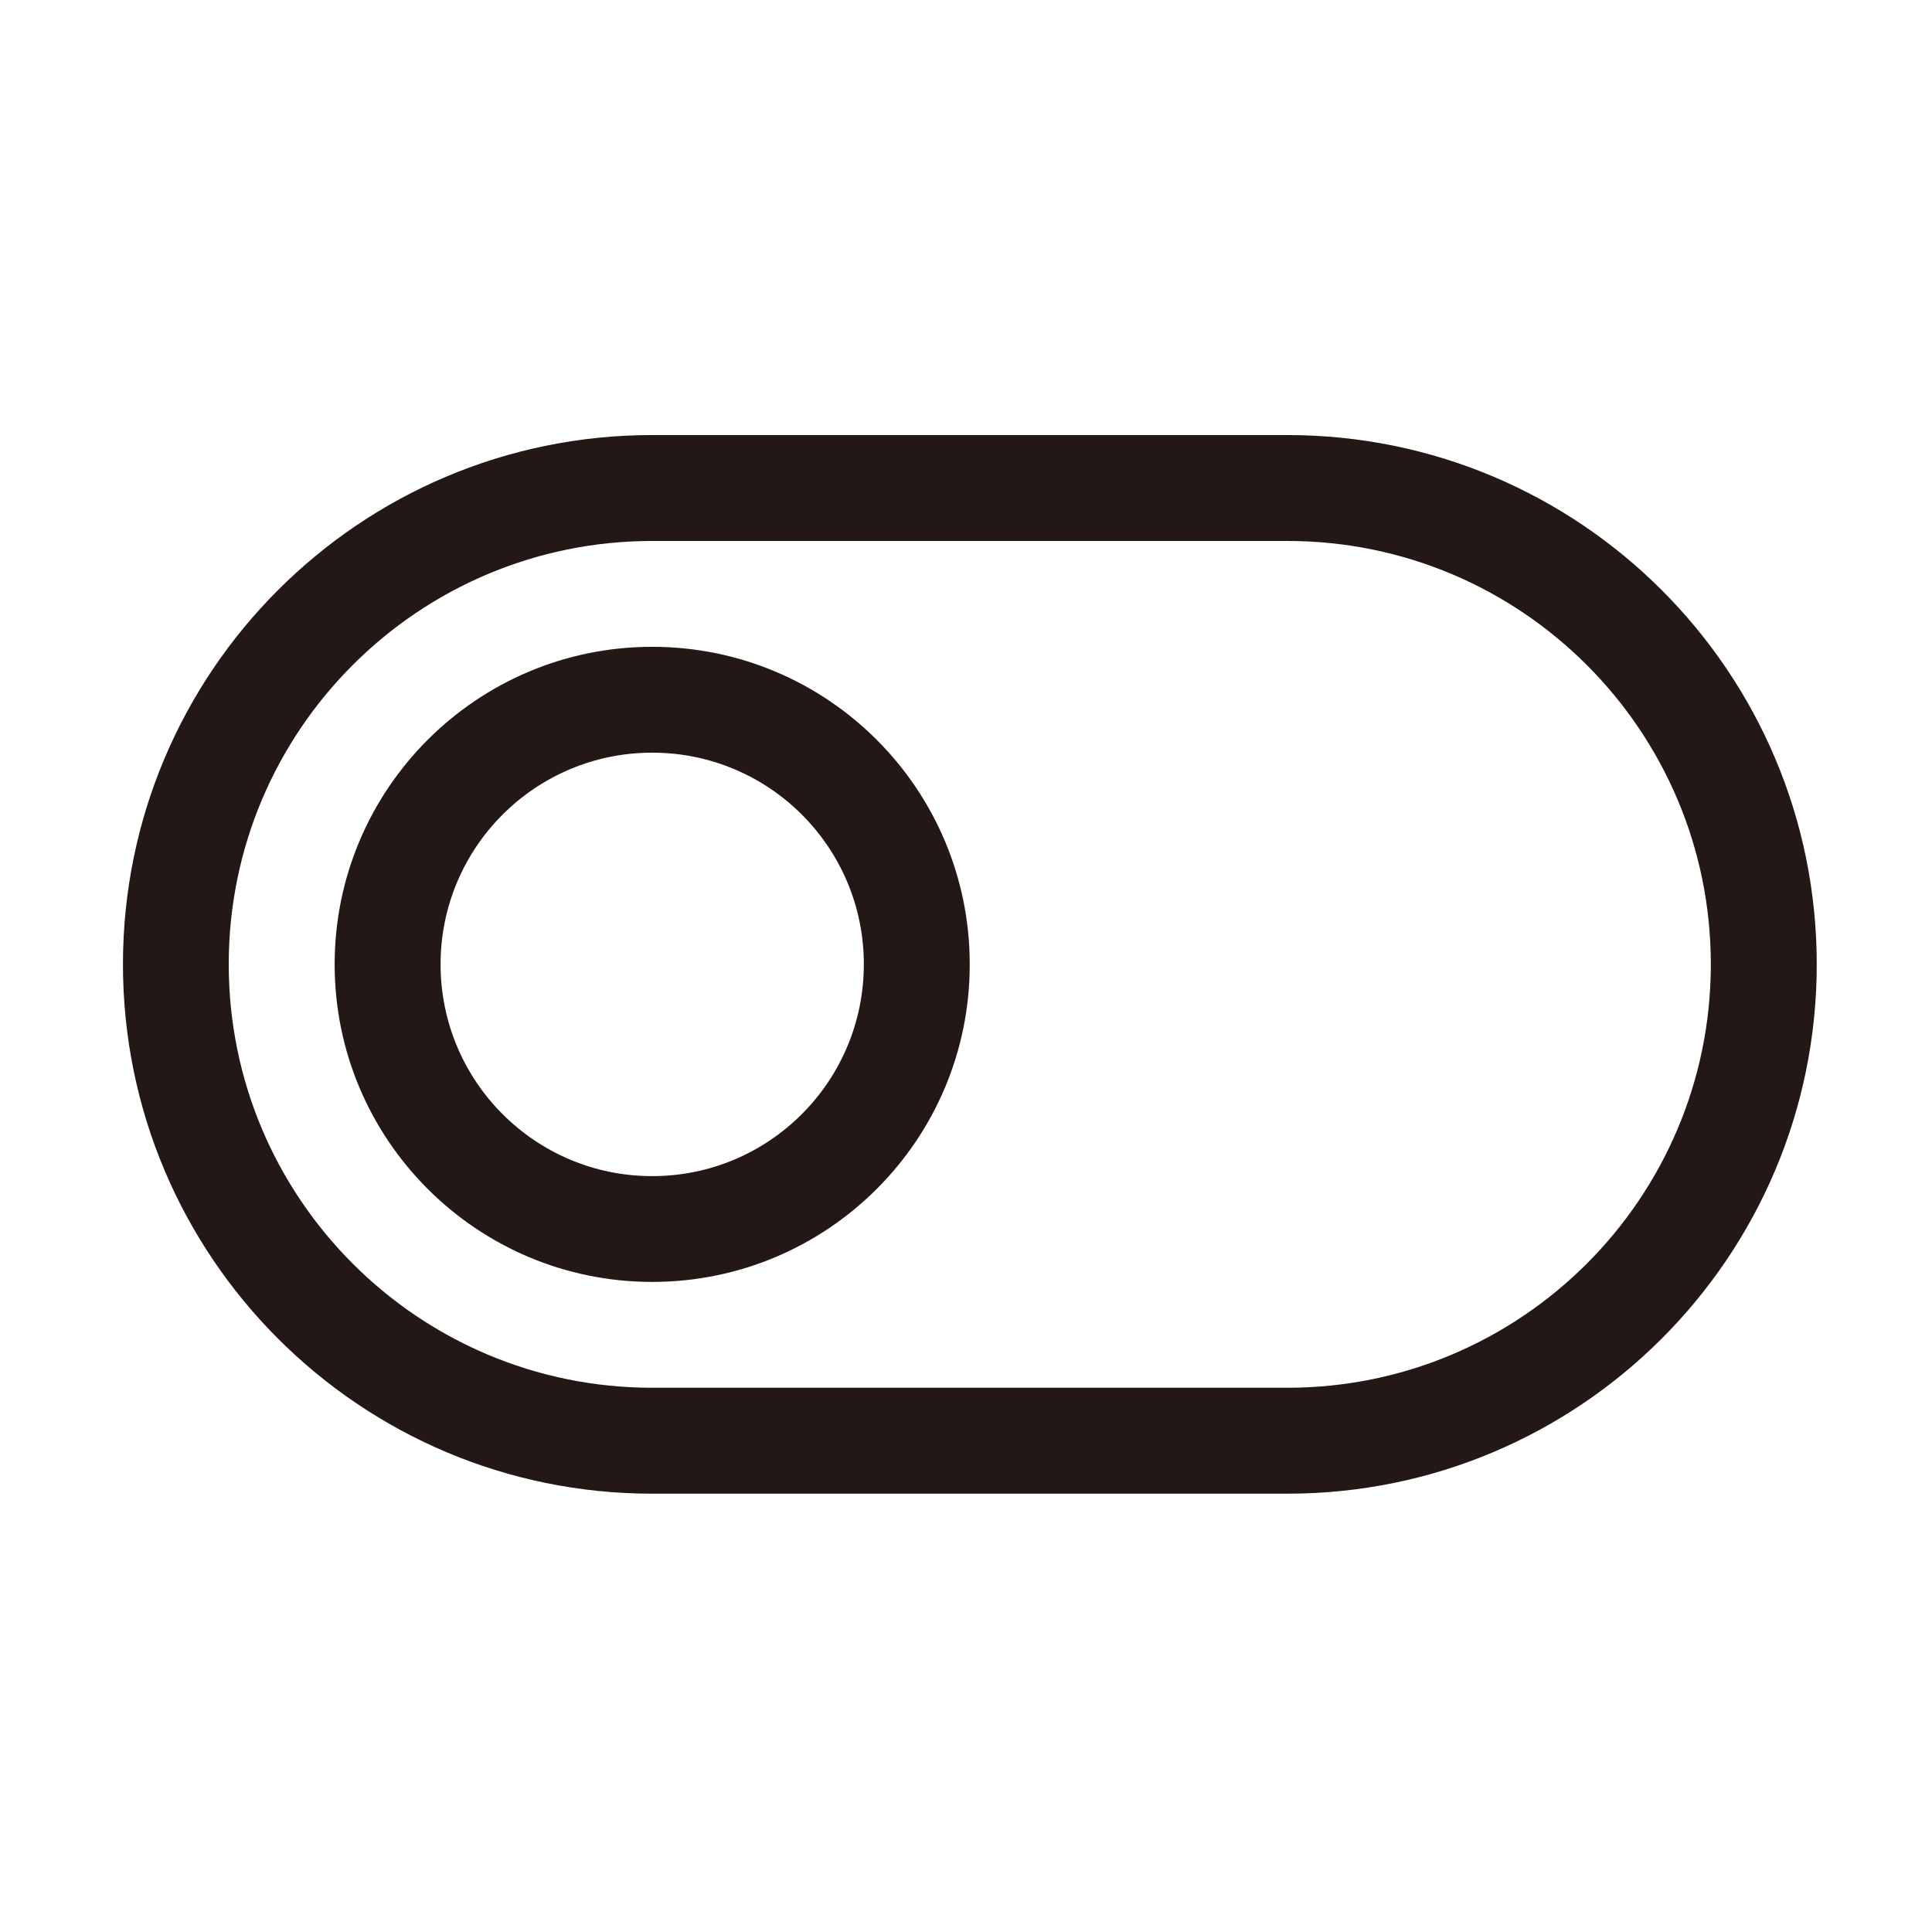 <?xml version="1.0" standalone="no"?><!DOCTYPE svg PUBLIC "-//W3C//DTD SVG 1.1//EN" "http://www.w3.org/Graphics/SVG/1.1/DTD/svg11.dtd"><svg t="1666435326432" class="icon" viewBox="0 0 1024 1024" version="1.1" xmlns="http://www.w3.org/2000/svg" p-id="64774" xmlns:xlink="http://www.w3.org/1999/xlink" width="200" height="200"><path d="M682.33 791.68H345.68c-154.868 0-280.511-125.607-280.511-280.583 0-154.868 125.607-280.511 280.511-280.511h336.649c154.976 0 280.583 125.607 280.583 280.511 0 154.976-125.607 280.583-280.583 280.583z m0-504.956H345.68c-123.909 0-224.445 100.428-224.445 224.373s100.536 224.445 224.445 224.445h336.649c123.909 0 224.445-100.536 224.445-224.445 0-123.909-100.536-224.373-224.445-224.373zM345.68 679.439c-92.95 0-168.306-75.357-168.306-168.306 0-92.95 75.357-168.306 168.306-168.306s168.306 75.357 168.306 168.306c0.036 92.95-75.321 168.306-168.306 168.306z m0-280.511c-61.991 0-112.168 50.25-112.168 112.168 0 62.027 50.178 112.277 112.168 112.277s112.168-50.25 112.168-112.277c0.036-61.918-50.142-112.168-112.168-112.168z" fill="#231815" p-id="64775"></path></svg>